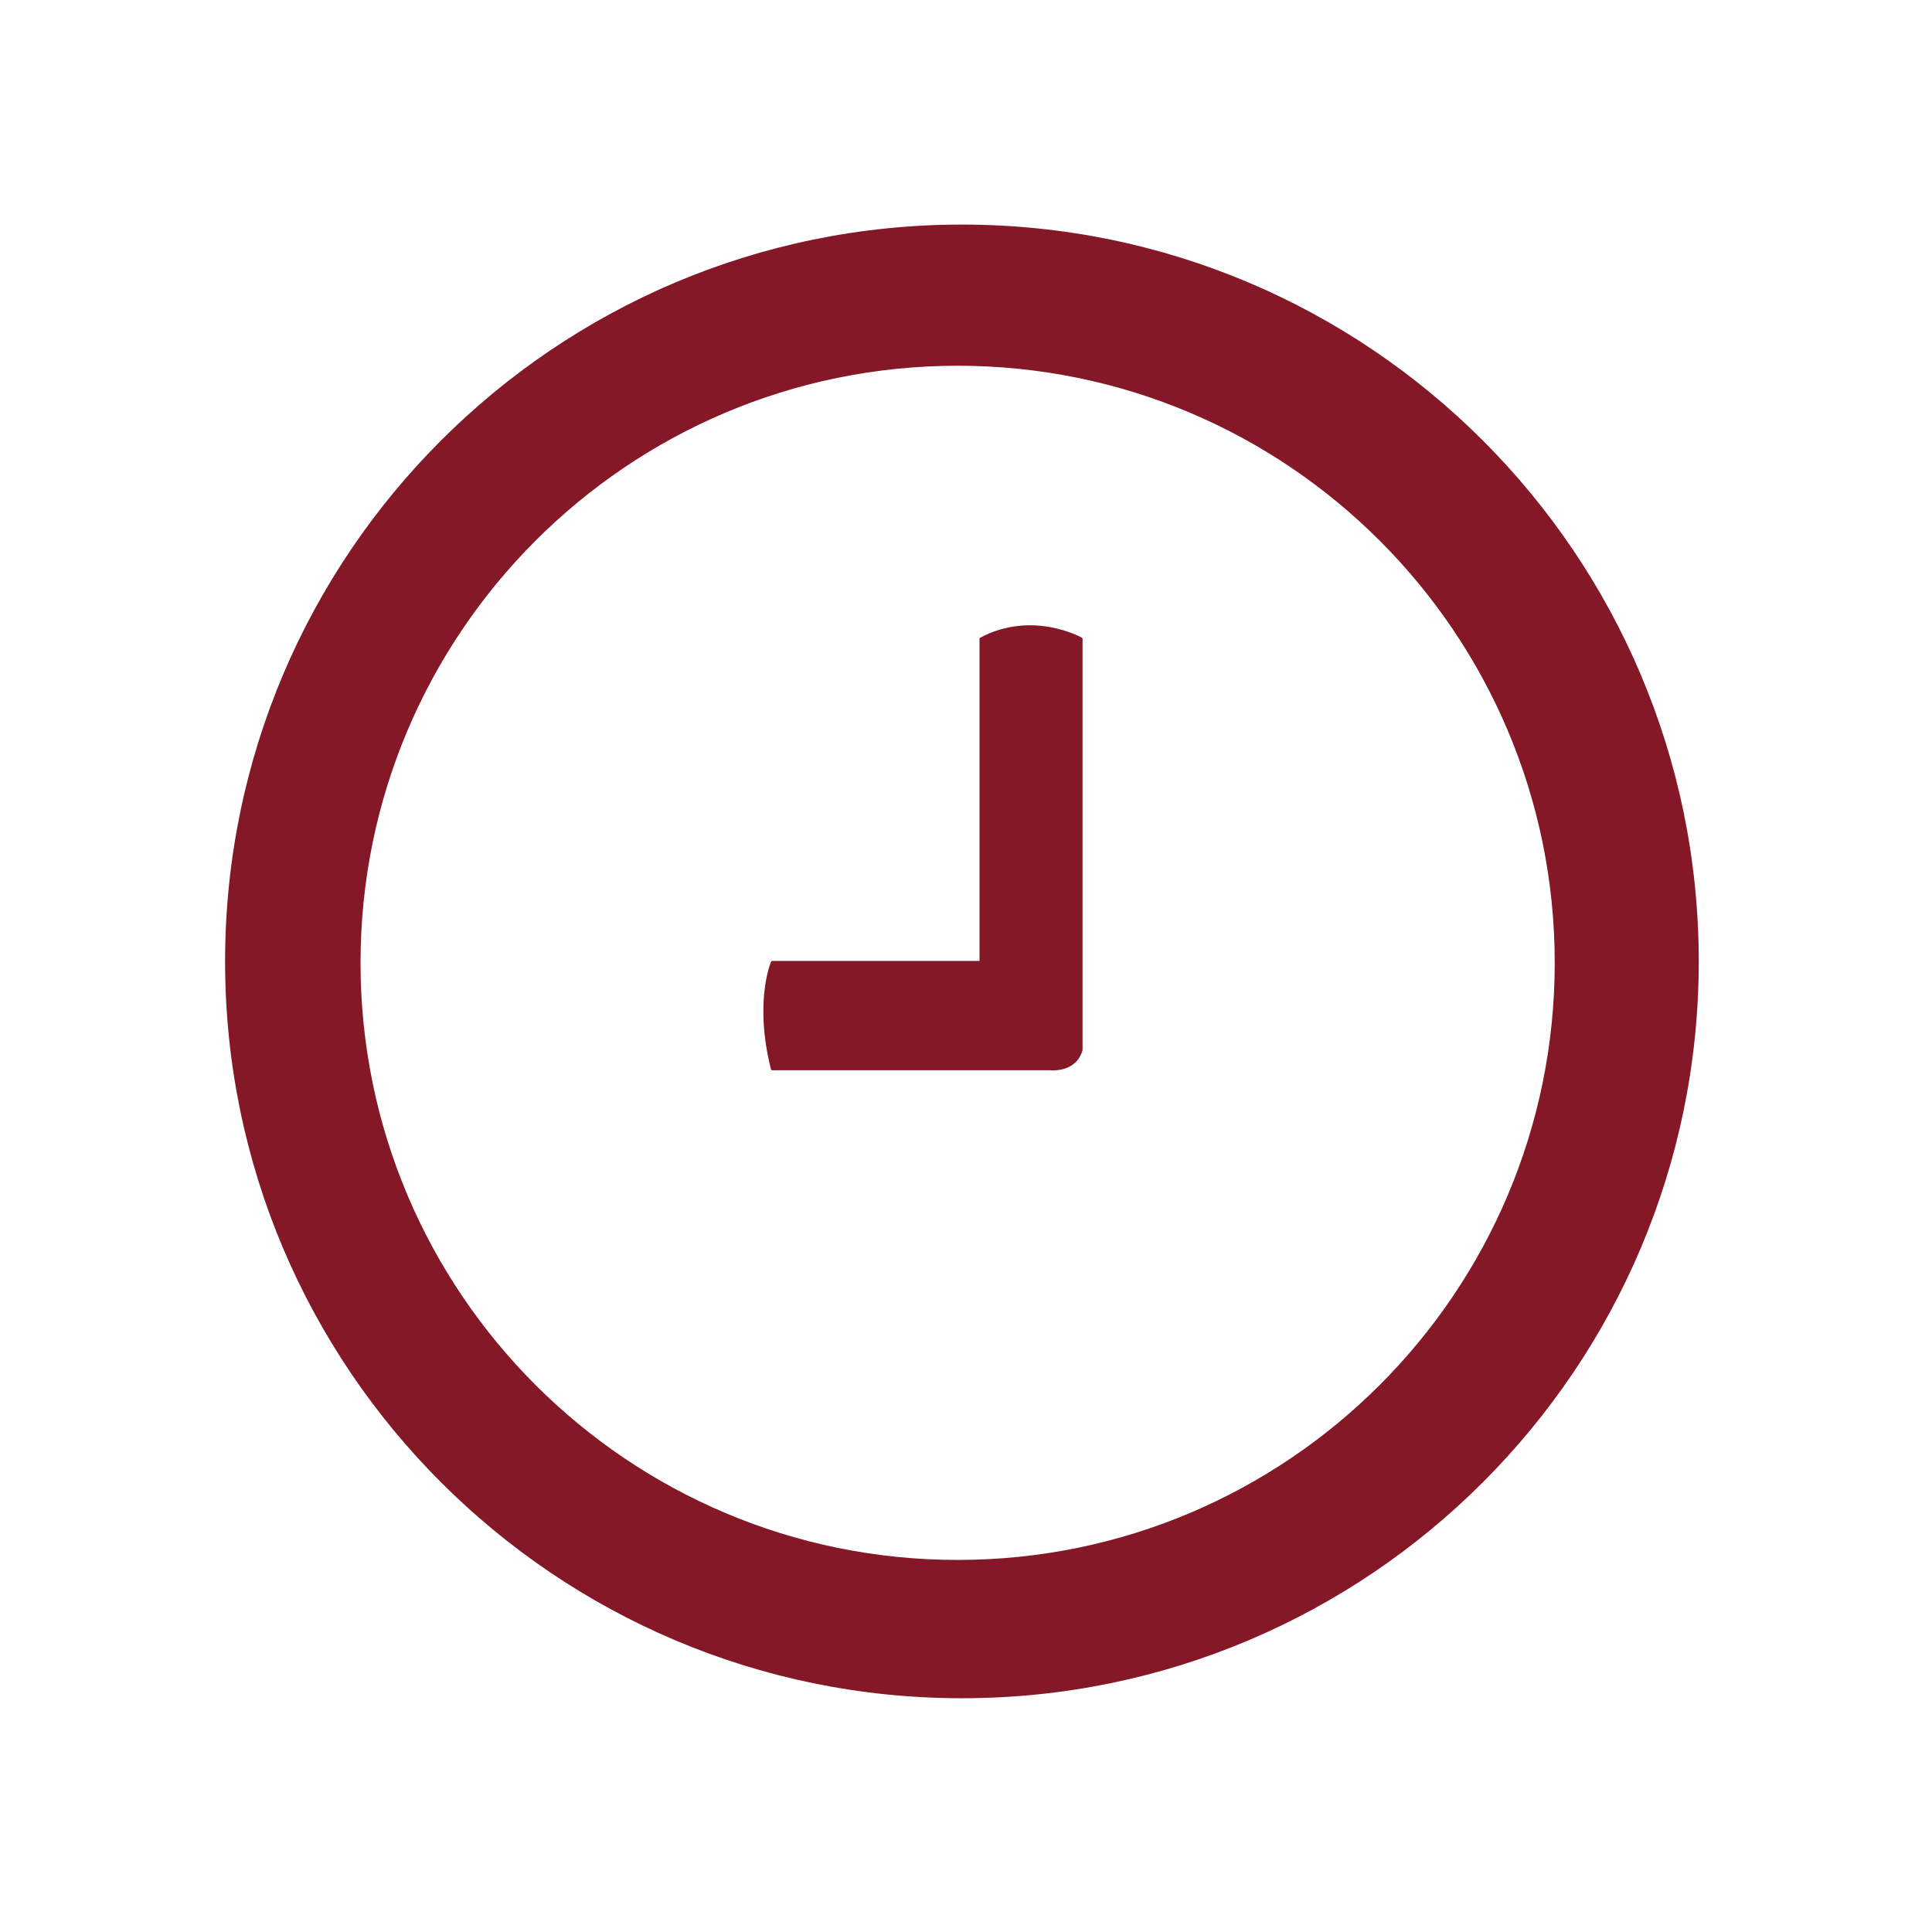 <?xml version="1.0" encoding="UTF-8" standalone="no" ?>
<!DOCTYPE svg PUBLIC "-//W3C//DTD SVG 1.1//EN" "http://www.w3.org/Graphics/SVG/1.1/DTD/svg11.dtd">
<svg xmlns="http://www.w3.org/2000/svg" xmlns:xlink="http://www.w3.org/1999/xlink" version="1.1" width="640" height="640" viewBox="0 0 640 640" xml:space="preserve">
<desc>Created with Fabric.js 4.6.0</desc>
<defs>
</defs>
<g transform="matrix(1 0 0 1 320 320)" id="SD0dU4BnMQjCPdpoO7Ayj"  >
<g style="" vector-effect="non-scaling-stroke"   >
		<g transform="matrix(1 0 0 1 -1.35 -1.52)" id="8J4xJFdSQIQ_Z2GoTD4gS"  >
<path style="stroke: none; stroke-width: 1; stroke-dasharray: none; stroke-linecap: round; stroke-dashoffset: 0; stroke-linejoin: round; stroke-miterlimit: 1.5; fill: rgb(132,24,38); fill-rule: evenodd; opacity: 1;" vector-effect="non-scaling-stroke"  transform=" translate(-248.65, -248.48)" d="M 248.649 4.394 C 383.363 4.394 492.734 113.765 492.734 248.479 C 492.734 383.193 383.363 492.564 248.649 492.564 C 113.934 492.564 4.563 383.193 4.563 248.479 C 4.563 113.765 113.934 4.394 248.649 4.394 Z M 247.227 51.157 C 356.393 51.157 445.023 139.786 445.023 248.953 C 445.023 358.119 356.393 446.749 247.227 446.749 C 138.06 446.749 49.431 358.119 49.431 248.953 C 49.431 139.786 138.06 51.157 247.227 51.157 Z" stroke-linecap="round" />
</g>
		<g transform="matrix(1 0 0 1 -14.26 -39.15)" id="o9TYayFbfXypUQC_ip5-X"  >
<path style="stroke: rgb(132,24,38); stroke-width: 1; stroke-dasharray: none; stroke-linecap: round; stroke-dashoffset: 0; stroke-linejoin: round; stroke-miterlimit: 1.5; fill: rgb(132,24,38); fill-rule: evenodd; opacity: 1;" vector-effect="non-scaling-stroke"  transform=" translate(-235.74, -210.85)" d="M 187.679 284.024 L 277.756 284.024 C 277.756 284.024 286.039 285.059 288.109 277.812 L 288.109 141.661 C 288.109 141.661 272.061 132.602 254.978 141.661 L 254.978 248.821 L 185.867 248.821 C 185.867 248.821 180.254 261.795 185.867 284.051 L 187.679 284.024 Z" stroke-linecap="round" />
</g>
</g>
</g>
</svg>